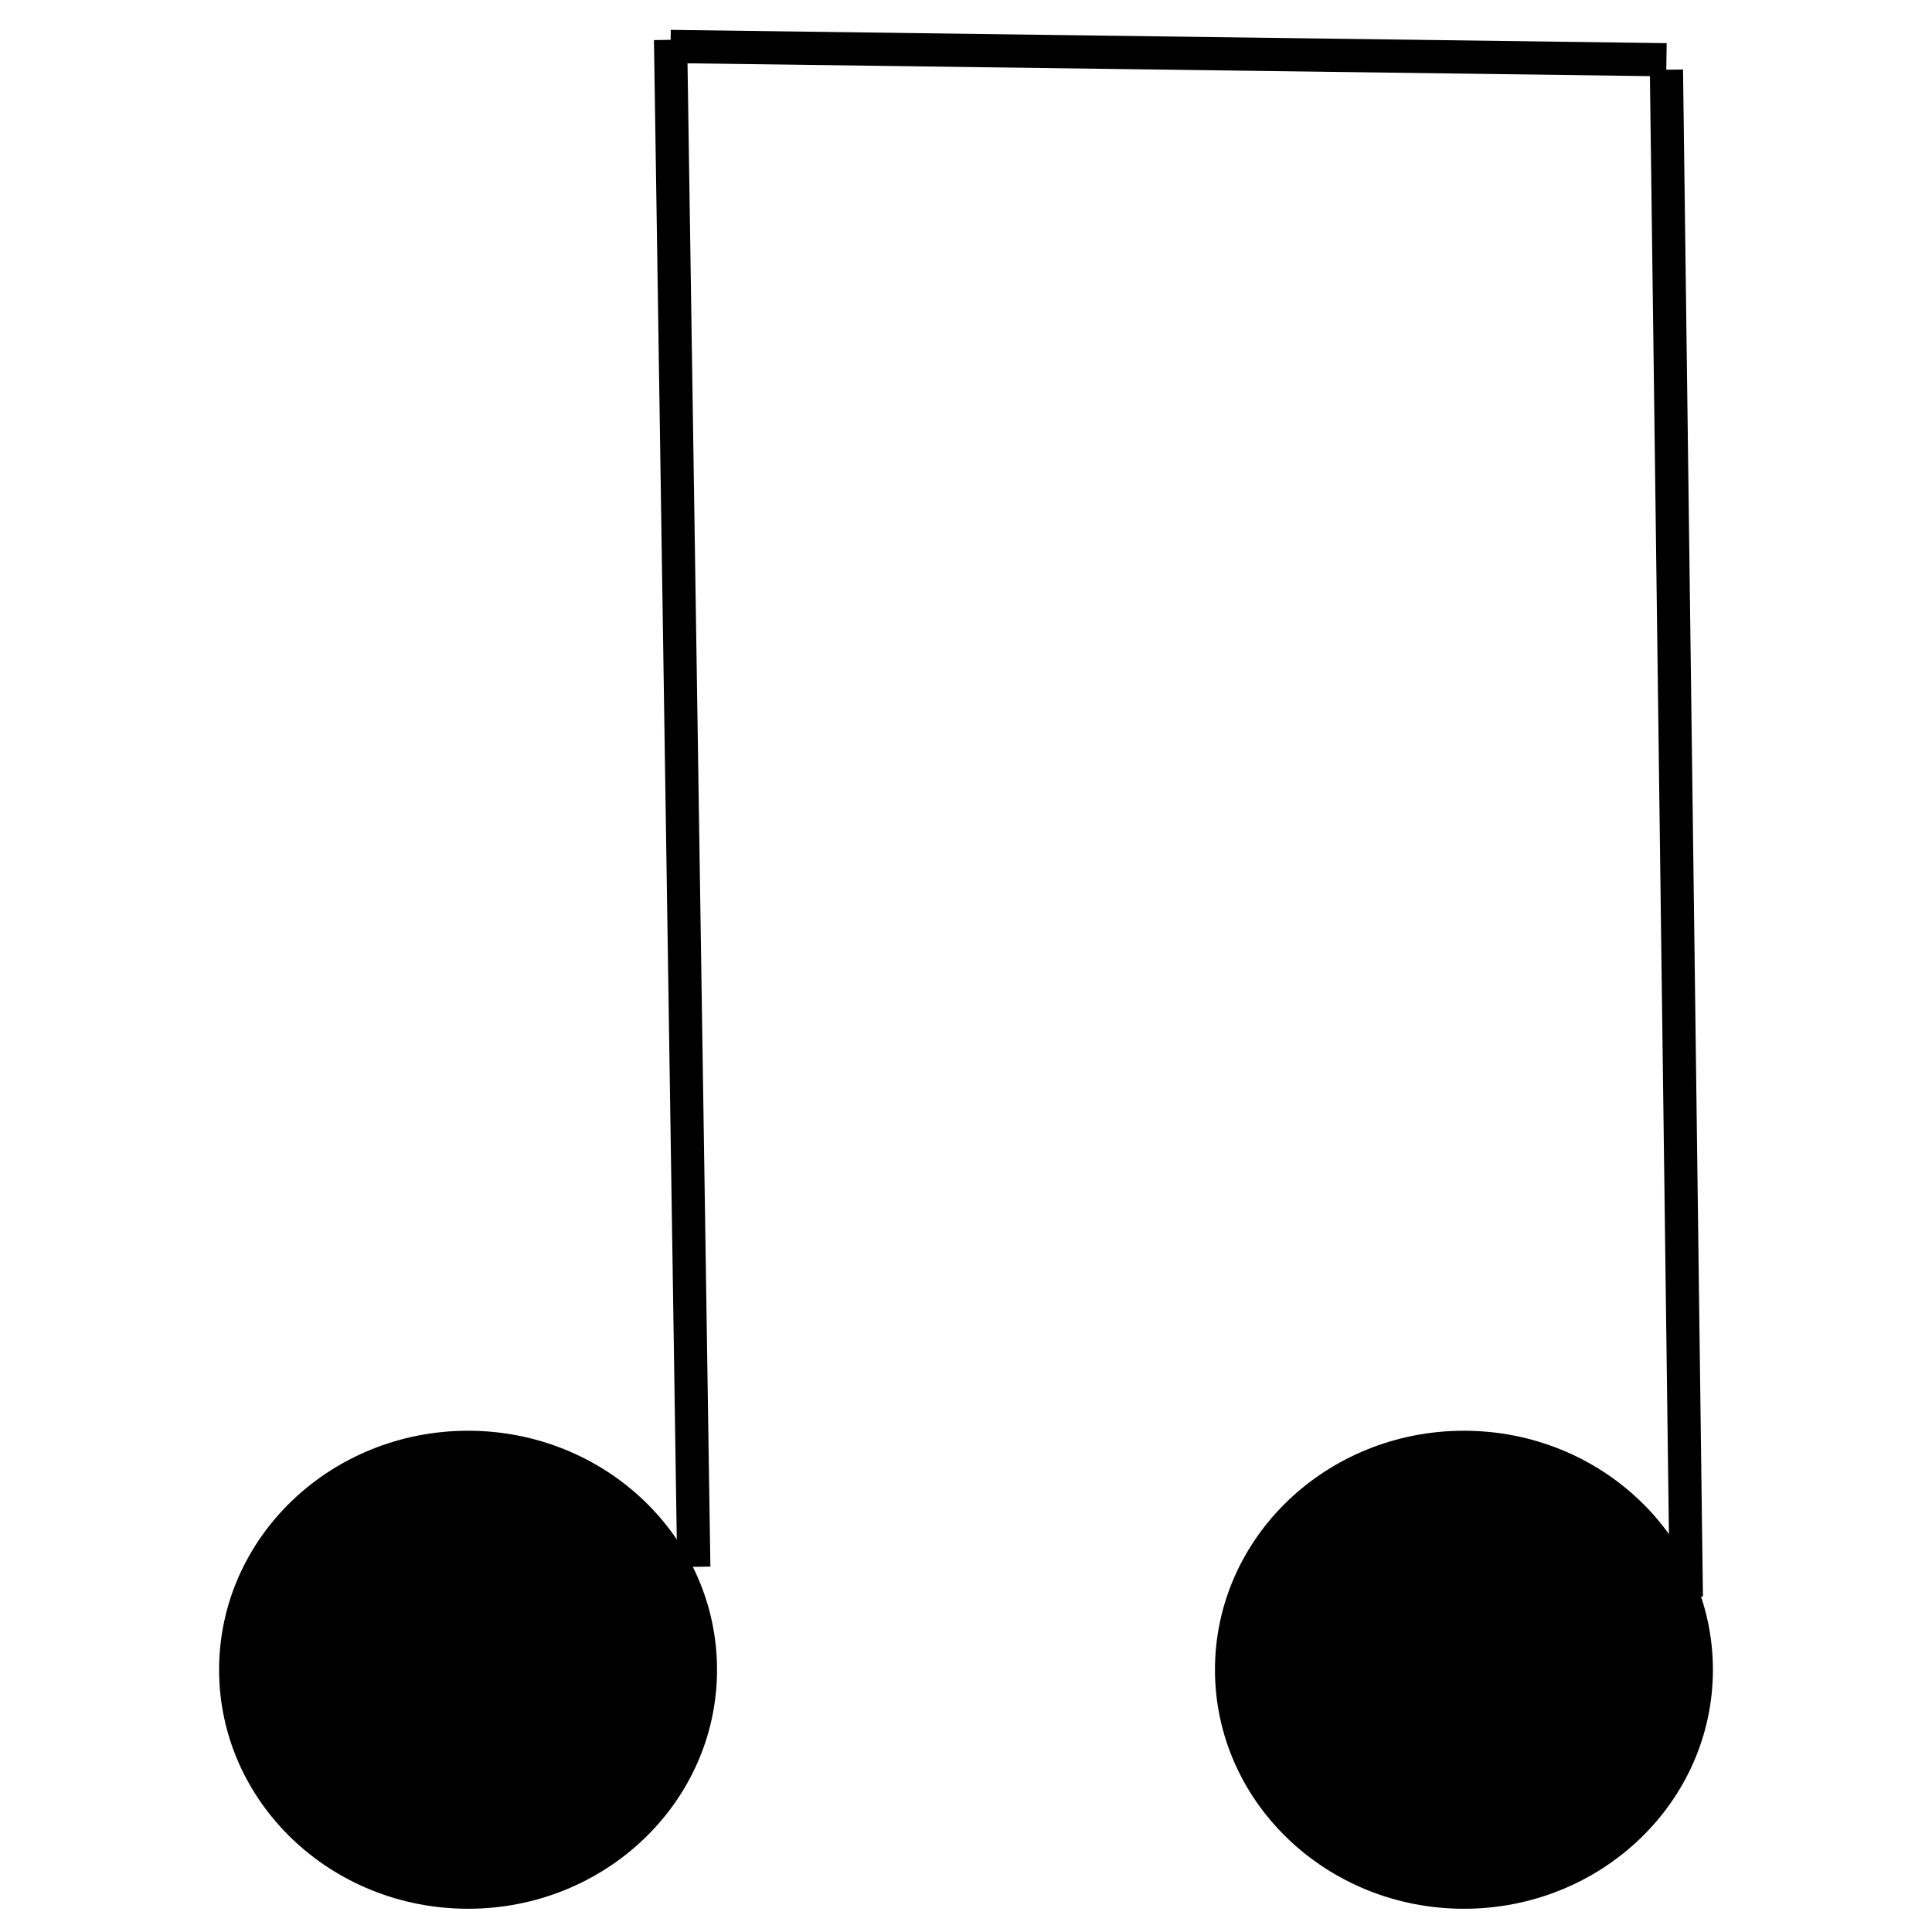 <?xml version="1.0" encoding="utf-8"?>
<!-- Generator: Adobe Illustrator 19.0.0, SVG Export Plug-In . SVG Version: 6.00 Build 0)  -->
<svg width="40" height="40" version="1.1" id="Layer_1" xmlns="http://www.w3.org/2000/svg" xmlns:xlink="http://www.w3.org/1999/xlink" x="0px" y="0px"
	 viewBox="0 0 47 58.2" style="enable-background:new 0 0 47 58.2;" xml:space="preserve">
<style type="text/css">
	.st0{fill:none;stroke:#000000;stroke-miterlimit:10;}
	.st1{stroke:#000000;stroke-miterlimit:10;}
</style>
<line id="XMLID_267_" class="st0" x1="15.3" y1="47.2" x2="14.6" y2="1.2"/>
<line id="XMLID_199_" class="st0" x1="45.2" y1="48.1" x2="44.6" y2="2.1"/>
<ellipse id="XMLID_146_" class="st1" cx="8.5" cy="50.3" rx="7" ry="6.7"/>
<ellipse id="XMLID_117_" class="st1" cx="38.5" cy="50.3" rx="7" ry="6.7"/>
<line id="XMLID_115_" class="st0" x1="14.6" y1="1.4" x2="44.6" y2="1.8"/>
</svg>
